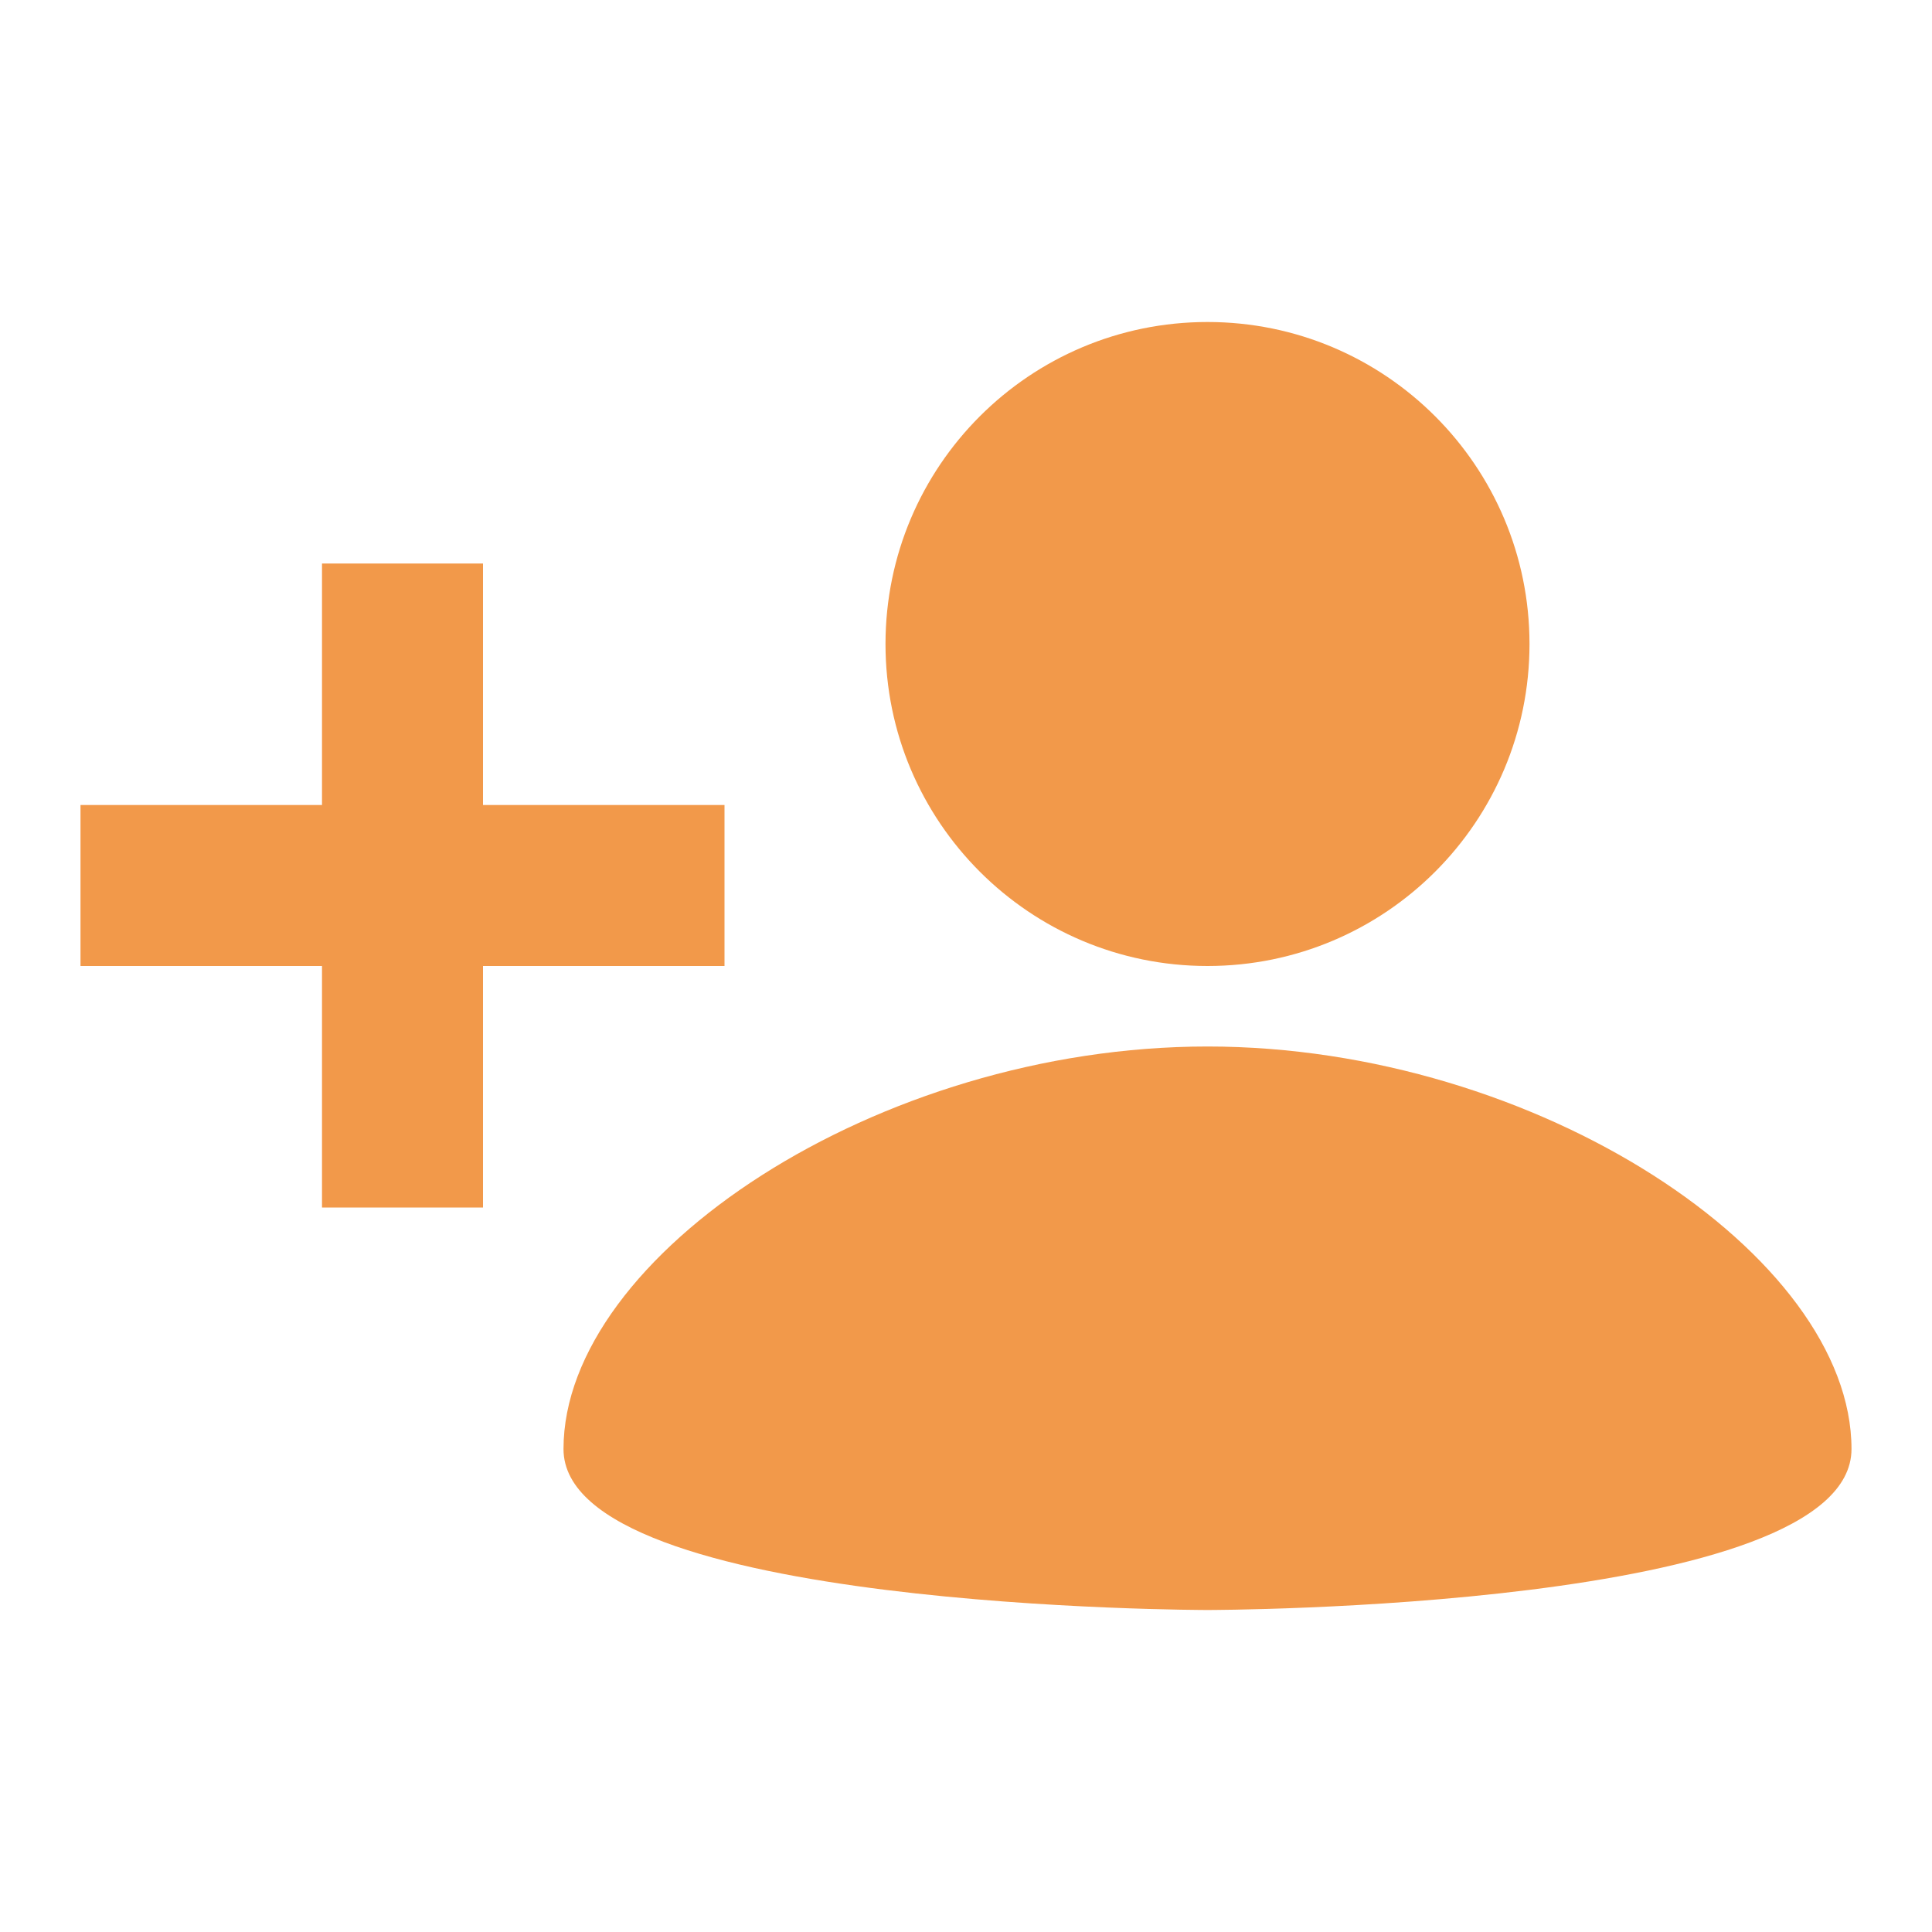 <svg width="42" height="42" viewBox="0 0 42 42" fill="none" xmlns="http://www.w3.org/2000/svg">
<path d="M26.25 21C30.116 21 33.25 17.866 33.25 14C33.25 10.134 30.116 7 26.25 7C22.384 7 19.25 10.134 19.25 14C19.25 17.866 22.384 21 26.25 21Z" fill="#F2994A"/>
<path d="M26.25 35C26.25 35 40.25 35 40.25 31.5C40.25 27.3 33.425 22.75 26.25 22.75C19.075 22.75 12.25 27.3 12.25 31.5C12.25 35 26.25 35 26.25 35ZM10.5 17.5V12.25H7V17.5H1.75V21H7V26.25H10.5V21H15.75V17.5H10.5Z" fill="#F2994A"/>
</svg>
